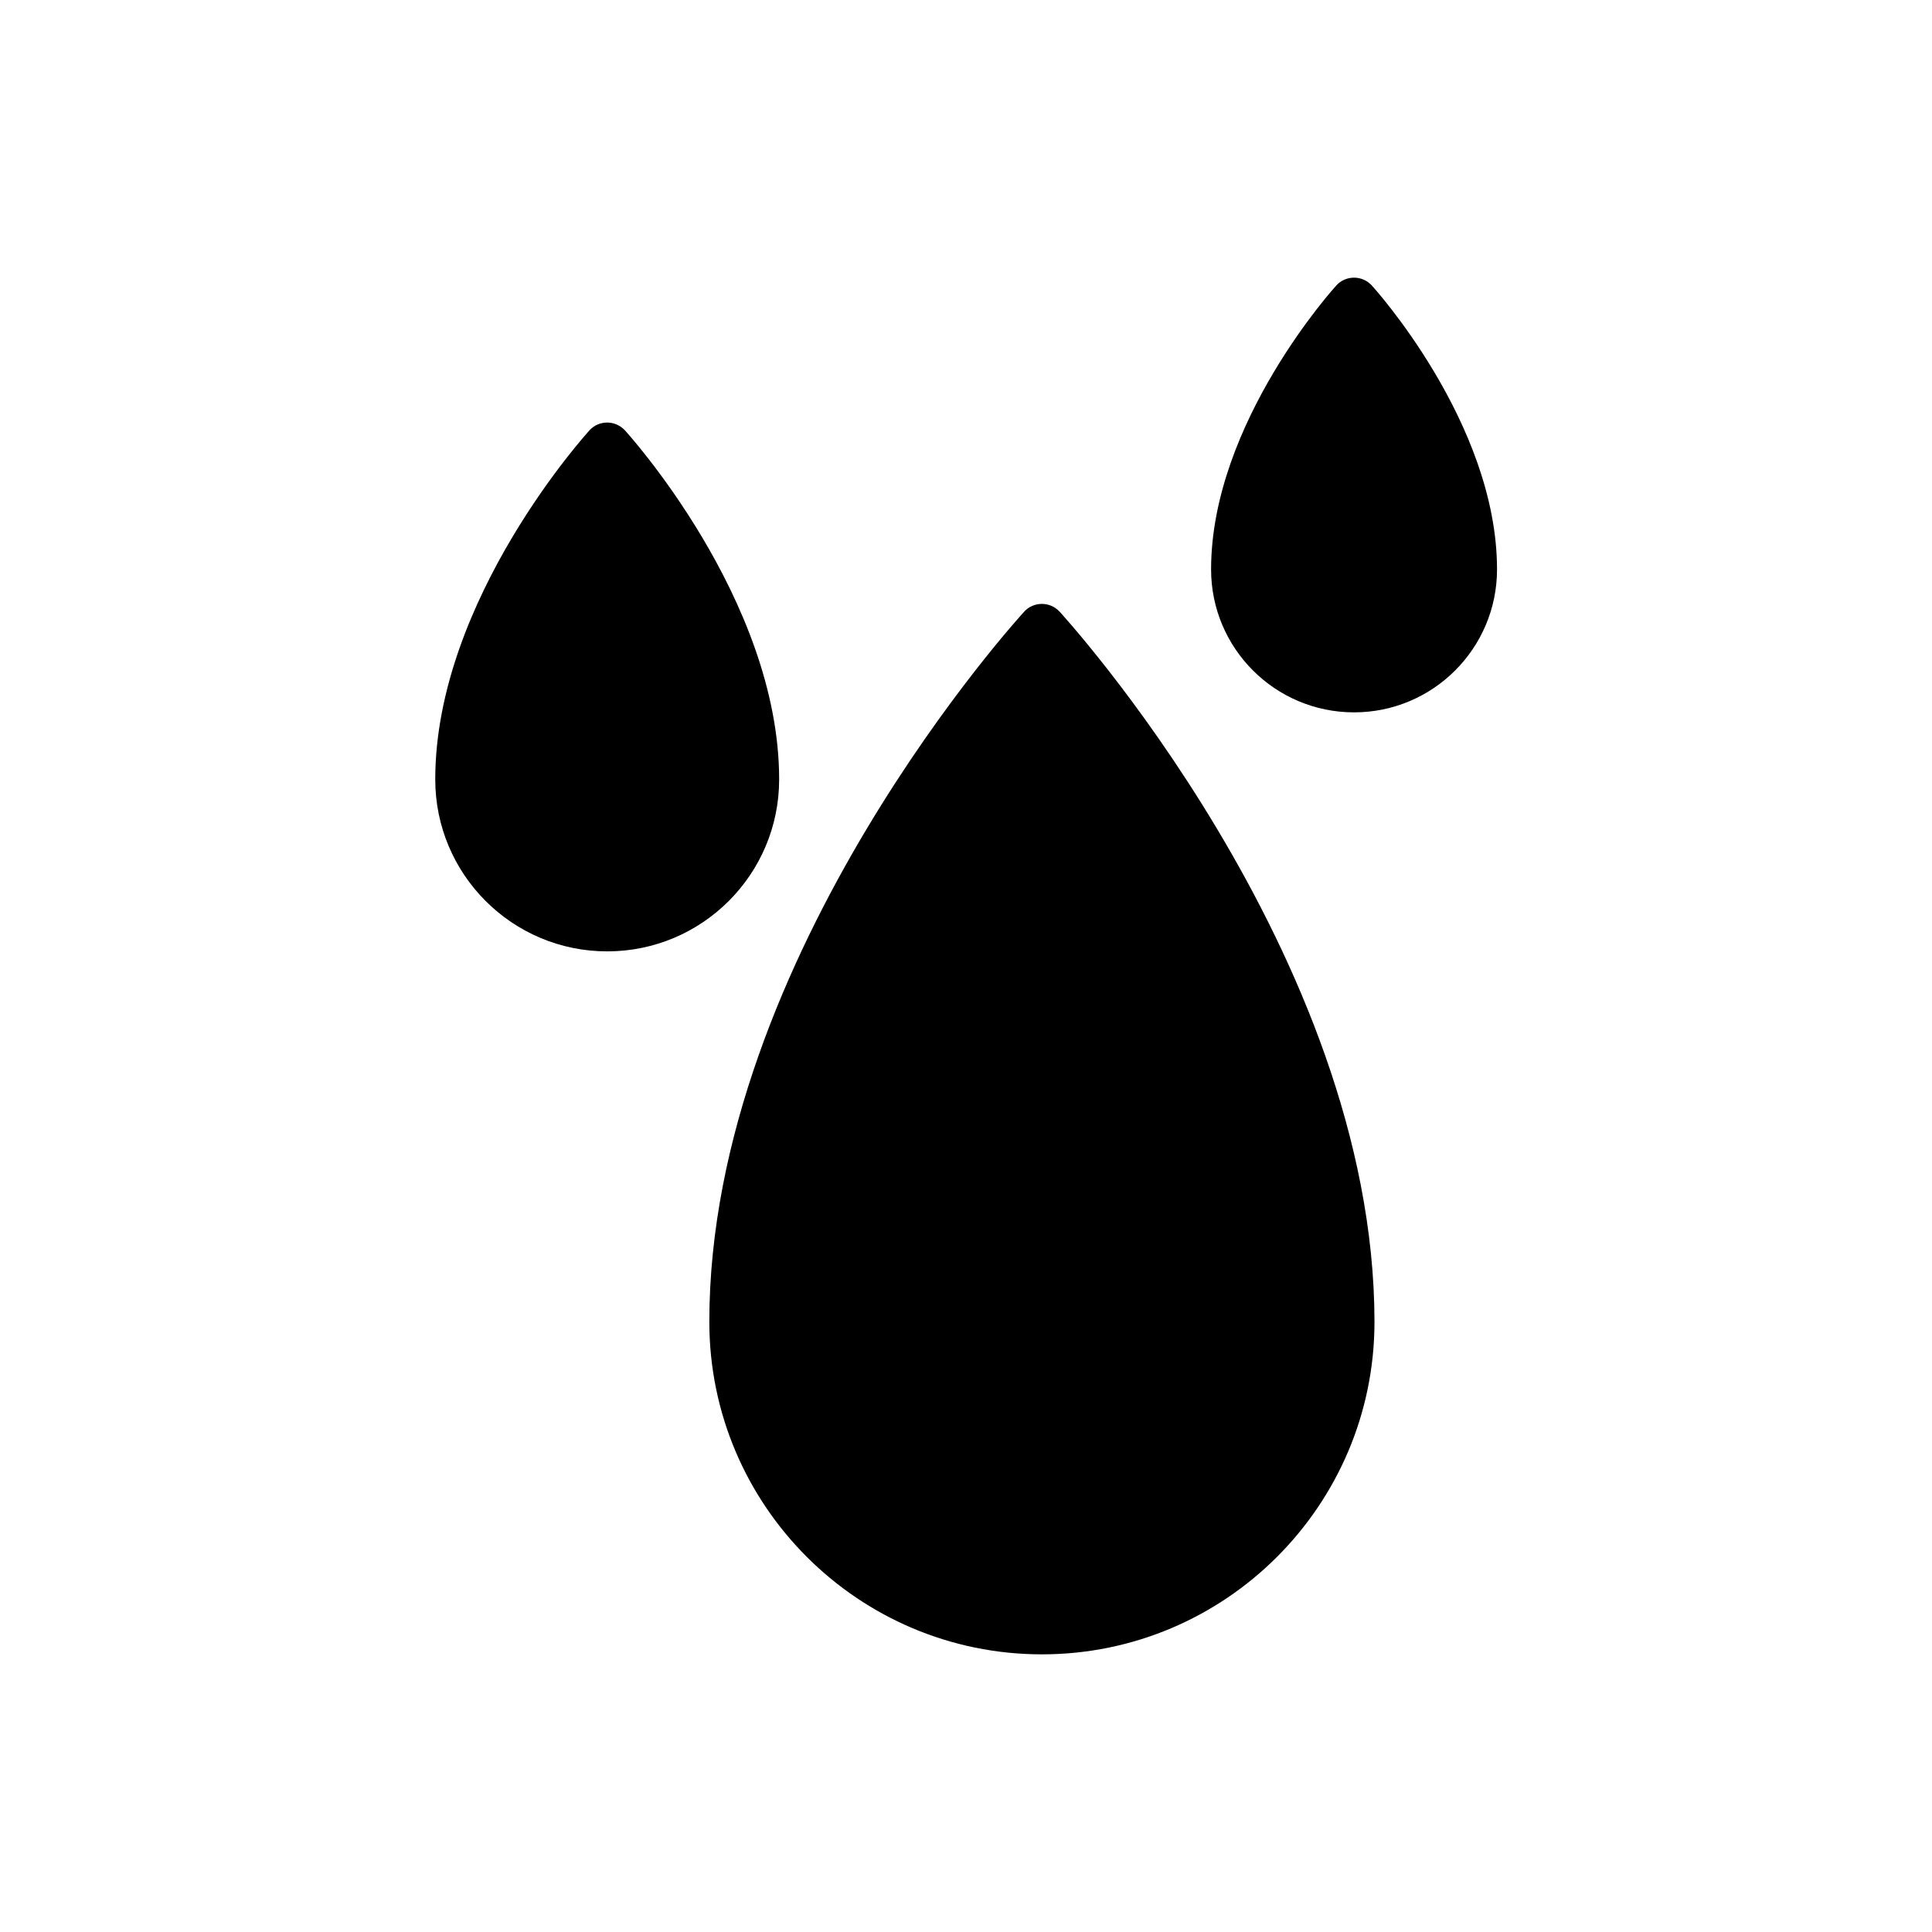 <svg version="1.1" id="Layer_1" xmlns="http://www.w3.org/2000/svg" xmlns:xlink="http://www.w3.org/1999/xlink" x="0px" y="0px"
	 viewBox="0 0 700 700" style="enable-background:new 0 0 700 700;" xml:space="preserve">
<style type="text/css">
	.st0{fill-rule:evenodd;clip-rule:evenodd;}
</style>
<g>
	<path fill="black" class="st0" d="M383.9,221.6c-1.7-1.8-4-2.8-6.4-2.8s-4.8,1-6.4,2.8c0,0-114.1,124-114.1,257.3c0,66.5,54,120.5,120.5,120.5
		c66.5,0,120.5-54,120.5-120.5C497.9,345.5,383.9,221.6,383.9,221.6L383.9,221.6z"/>
	<path fill="black" class="st0" d="M226.4,155.9c-1.7-1.8-4-2.8-6.4-2.8s-4.8,1-6.4,2.8c0,0-55.9,61-55.9,126.5c0,34.4,27.9,62.3,62.3,62.3
		c34.4,0,62.3-27.9,62.3-62.3C282.3,216.9,226.4,155.9,226.4,155.9L226.4,155.9z"/>
	<path fill="black" class="st0" d="M497,103.4c-1.7-1.8-4-2.8-6.4-2.8c-2.4,0-4.8,1-6.4,2.8c0,0-45.4,49.6-45.4,102.9c0,28.6,23.2,51.8,51.8,51.8
		s51.8-23.2,51.8-51.8C542.4,153,497,103.4,497,103.4L497,103.4z"/>
</g>
</svg>

